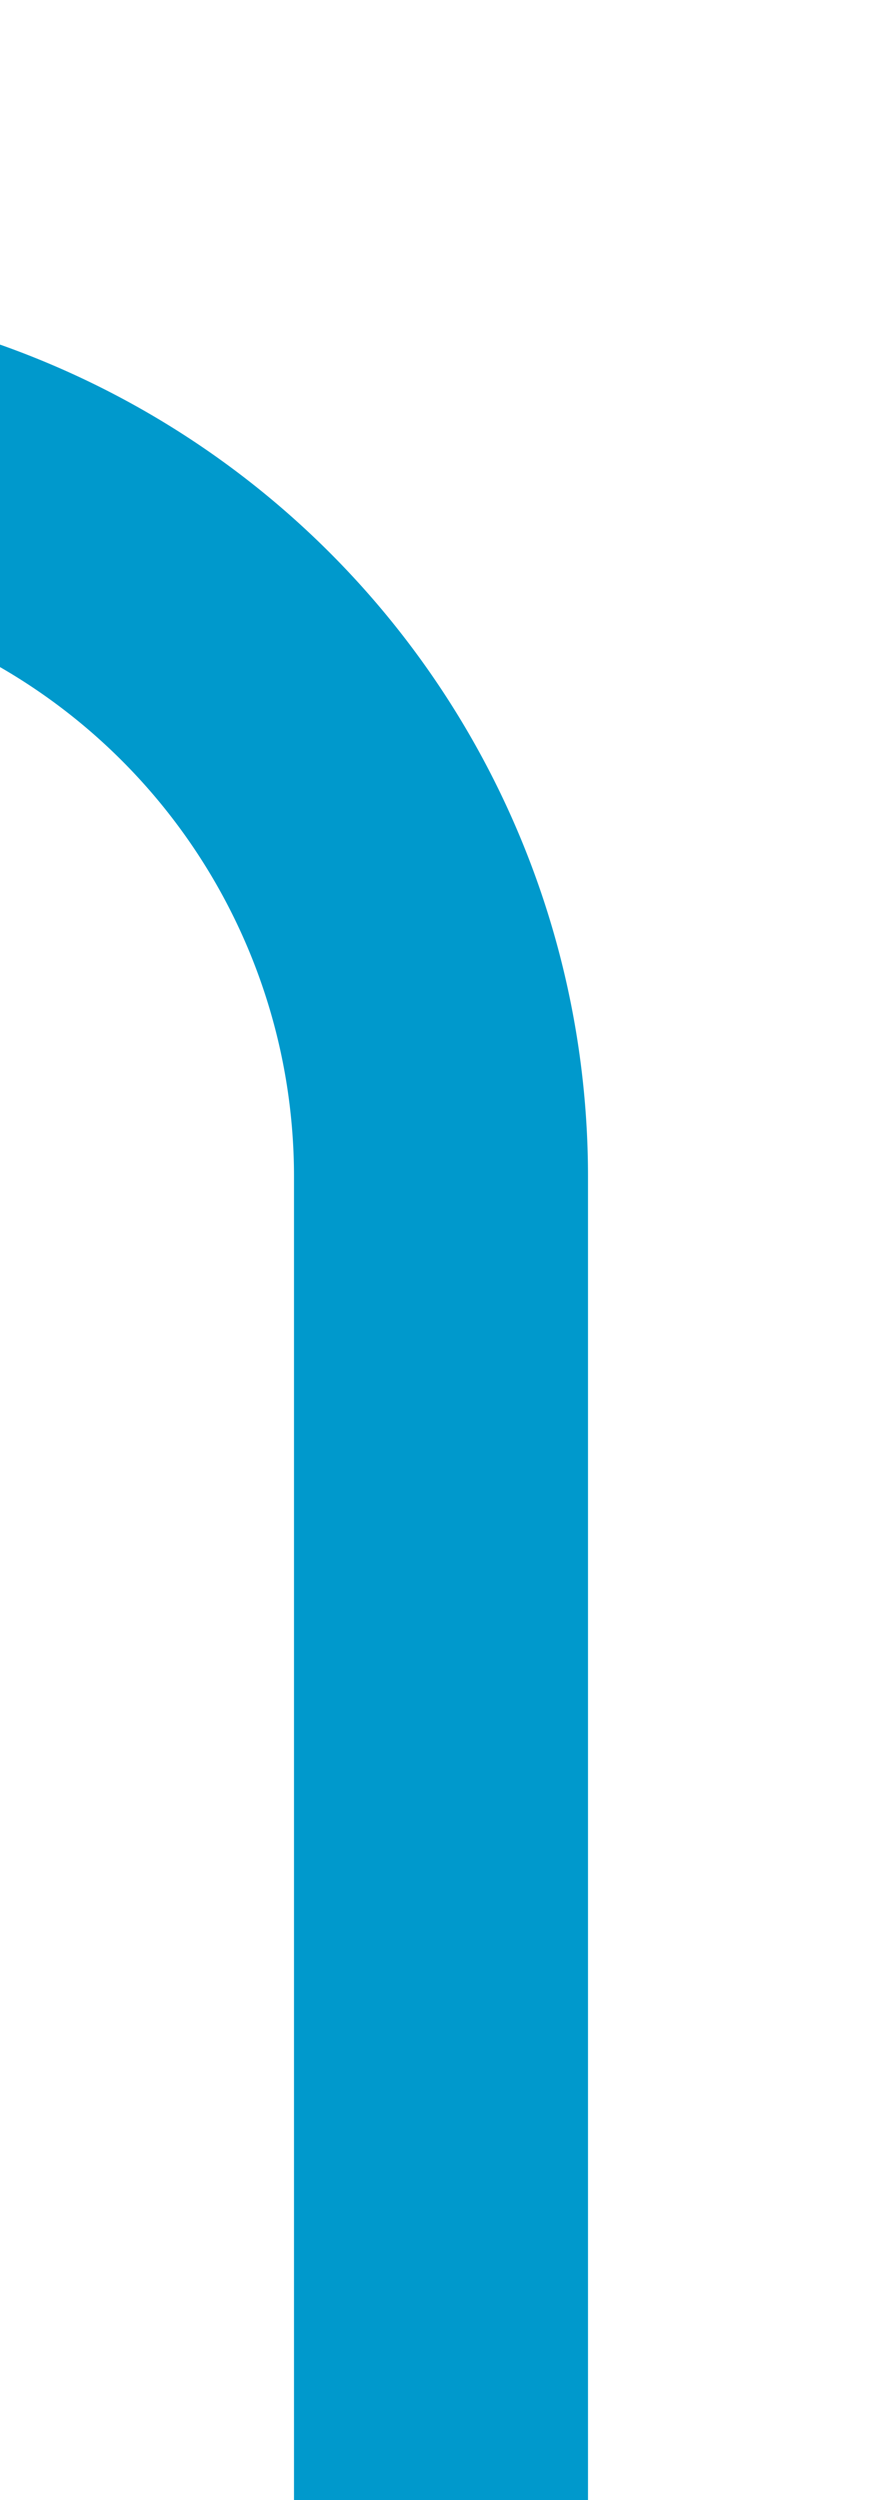 ﻿<?xml version="1.0" encoding="utf-8"?>
<svg version="1.1" xmlns:xlink="http://www.w3.org/1999/xlink" width="6px" height="17px" viewBox="643 807  6 17" xmlns="http://www.w3.org/2000/svg">
  <path d="M 303 400  L 303 805  A 5 5 0 0 0 308 810 L 641 810  A 5 5 0 0 1 646 815 L 646 824  " stroke-width="2" stroke="#0099cc" fill="none" />
</svg>